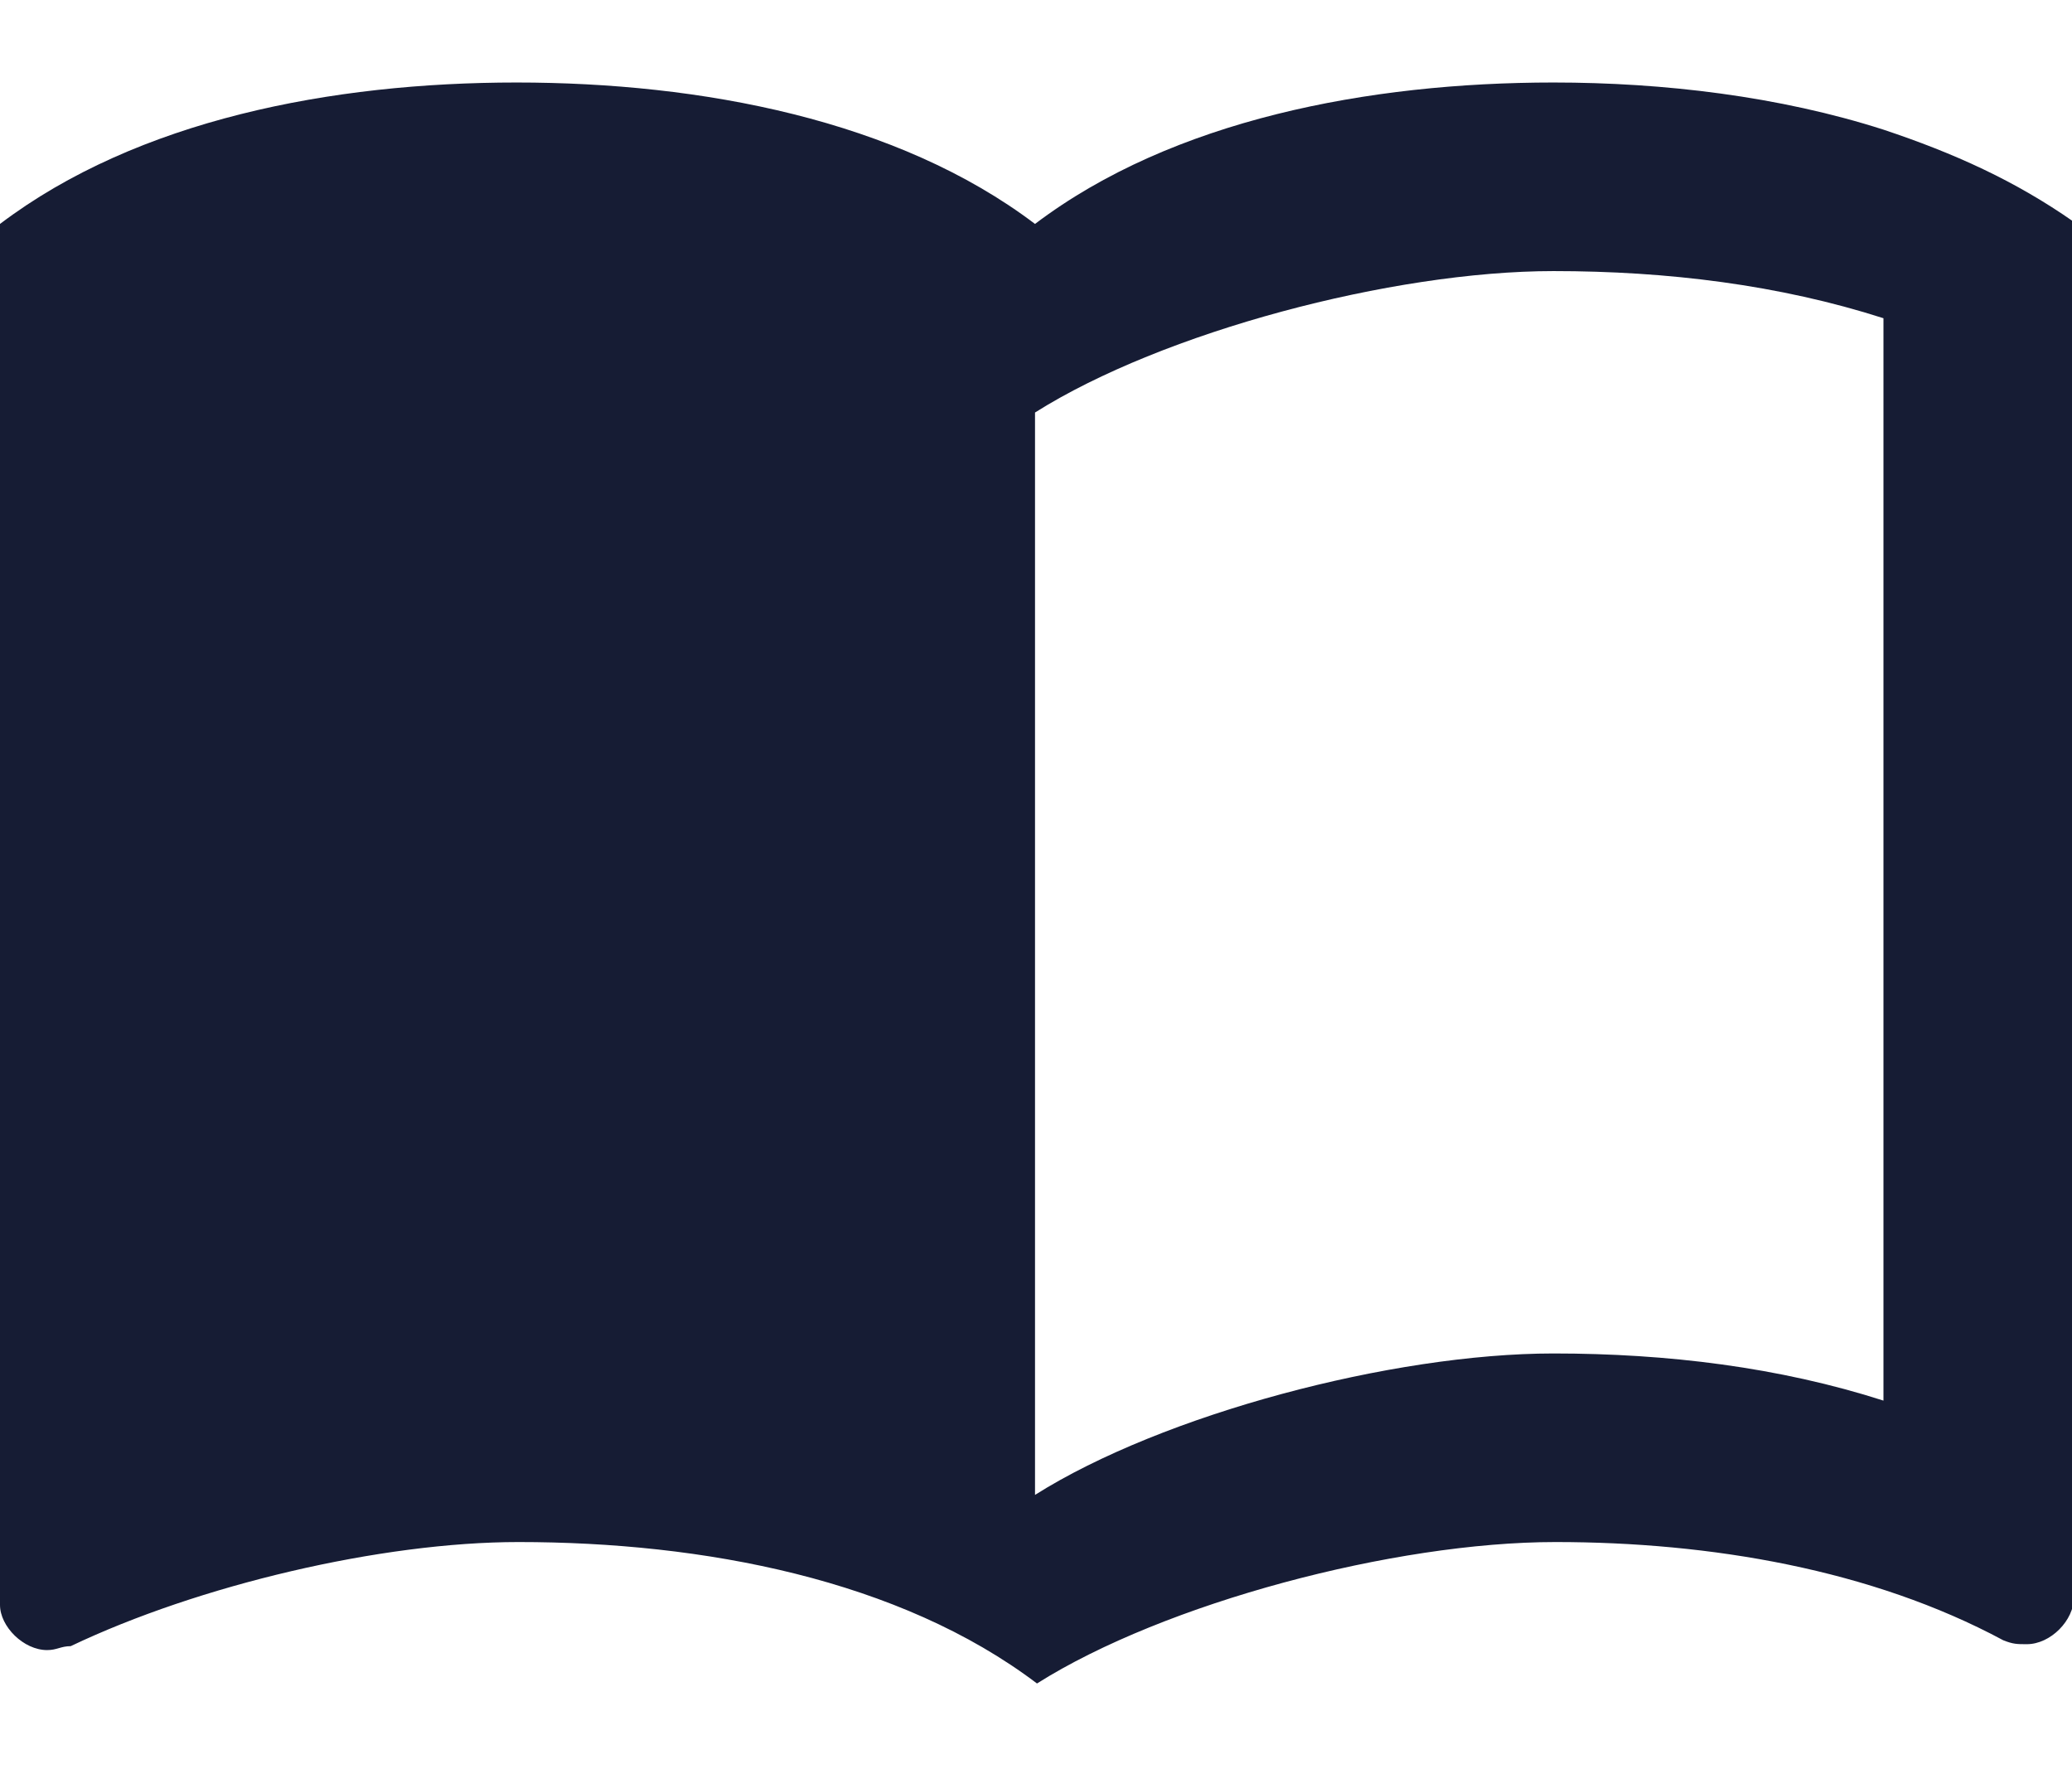 <?xml version="1.0" encoding="utf-8"?>
<!-- Generator: Adobe Illustrator 24.1.0, SVG Export Plug-In . SVG Version: 6.00 Build 0)  -->
<svg version="1.1" xmlns="http://www.w3.org/2000/svg" xmlns:xlink="http://www.w3.org/1999/xlink" x="0px" y="0px"
	 viewBox="0 0 105.5 90.3" style="enable-background:new 0 0 105.5 90.3;" xml:space="preserve">
<style type="text/css">
	.st0{fill:#7A2180;}
	.st1{opacity:0.7;fill:url(#SVGID_1_);}
	.st2{fill:#FFFFFF;}
	.st3{fill:#00A6CC;}
	.st4{fill:#008FBA;}
	.st5{fill:#36C2DB;}
	.st6{fill:#F07D21;}
	.st7{fill:#E56126;}
	.st8{fill:#F7962B;}
	.st9{fill:#1F66B0;}
	.st10{fill:#12529E;}
	.st11{fill:#1A7DBD;}
	.st12{opacity:0.4;}
	.st13{opacity:0;fill:#FFFFFF;}
	.st14{opacity:1.960784e-02;fill:#FEFEFF;}
	.st15{opacity:3.921569e-02;fill:#FCFDFE;}
	.st16{opacity:5.882353e-02;fill:#FBFBFE;}
	.st17{opacity:7.843138e-02;fill:#F9FAFD;}
	.st18{opacity:9.803922e-02;fill:#F8F9FD;}
	.st19{opacity:0.118;fill:#F7F8FD;}
	.st20{opacity:0.137;fill:#F5F6FC;}
	.st21{opacity:0.157;fill:#F4F5FC;}
	.st22{opacity:0.176;fill:#F2F4FB;}
	.st23{opacity:0.196;fill:#F1F3FB;}
	.st24{opacity:0.216;fill:#EFF1FB;}
	.st25{opacity:0.235;fill:#EEF0FA;}
	.st26{opacity:0.255;fill:#EDEFFA;}
	.st27{opacity:0.275;fill:#EBEEFA;}
	.st28{opacity:0.294;fill:#EAECF9;}
	.st29{opacity:0.314;fill:#E8EBF9;}
	.st30{opacity:0.333;fill:#E7EAF8;}
	.st31{opacity:0.353;fill:#E6E9F8;}
	.st32{opacity:0.372;fill:#E4E8F8;}
	.st33{opacity:0.392;fill:#E3E6F7;}
	.st34{opacity:0.412;fill:#E1E5F7;}
	.st35{opacity:0.431;fill:#E0E4F6;}
	.st36{opacity:0.451;fill:#DFE3F6;}
	.st37{opacity:0.471;fill:#DDE1F6;}
	.st38{opacity:0.49;fill:#DCE0F5;}
	.st39{opacity:0.51;fill:#DADFF5;}
	.st40{opacity:0.529;fill:#D9DEF4;}
	.st41{opacity:0.549;fill:#D7DCF4;}
	.st42{opacity:0.569;fill:#D6DBF4;}
	.st43{opacity:0.588;fill:#D5DAF3;}
	.st44{opacity:0.608;fill:#D3D9F3;}
	.st45{opacity:0.627;fill:#D2D7F2;}
	.st46{opacity:0.647;fill:#D0D6F2;}
	.st47{opacity:0.667;fill:#CFD5F2;}
	.st48{opacity:0.686;fill:#CED4F1;}
	.st49{opacity:0.706;fill:#CCD3F1;}
	.st50{opacity:0.726;fill:#CBD1F0;}
	.st51{opacity:0.745;fill:#C9D0F0;}
	.st52{opacity:0.765;fill:#C8CFF0;}
	.st53{opacity:0.784;fill:#C7CEEF;}
	.st54{opacity:0.804;fill:#C5CCEF;}
	.st55{opacity:0.824;fill:#C4CBEF;}
	.st56{opacity:0.843;fill:#C2CAEE;}
	.st57{opacity:0.863;fill:#C1C9EE;}
	.st58{opacity:0.882;fill:#BFC7ED;}
	.st59{opacity:0.902;fill:#BEC6ED;}
	.st60{opacity:0.922;fill:#BDC5ED;}
	.st61{opacity:0.941;fill:#BBC4EC;}
	.st62{opacity:0.961;fill:#BAC2EC;}
	.st63{opacity:0.98;fill:#B8C1EB;}
	.st64{fill:#B7C0EB;}
	.st65{fill:#E4E7FB;}
	.st66{fill:#EFF1FE;}
	.st67{fill:url(#SVGID_2_);}
	.st68{fill:url(#SVGID_3_);}
	.st69{enable-background:new    ;}
	.st70{fill:#5FEFC0;}
	.st71{fill:#A28EF4;}
	.st72{fill:url(#SVGID_4_);}
	.st73{fill:url(#SVGID_5_);}
	.st74{fill:url(#SVGID_6_);}
	.st75{fill:url(#SVGID_7_);}
	.st76{fill:url(#SVGID_8_);}
	.st77{fill:url(#SVGID_9_);}
	.st78{fill:url(#SVGID_10_);}
	.st79{fill:url(#SVGID_11_);}
	.st80{fill:url(#SVGID_12_);}
	.st81{fill:url(#SVGID_13_);}
	.st82{fill:url(#SVGID_14_);}
	.st83{fill:url(#SVGID_15_);}
	.st84{fill:url(#SVGID_16_);}
	.st85{fill:url(#SVGID_17_);}
	.st86{fill:url(#SVGID_18_);}
	.st87{fill:url(#SVGID_19_);}
	.st88{fill:url(#SVGID_20_);}
	.st89{fill:url(#SVGID_21_);}
	.st90{fill:url(#SVGID_22_);}
	.st91{fill:url(#SVGID_23_);}
	.st92{fill:url(#SVGID_24_);}
	.st93{fill:url(#SVGID_25_);}
	.st94{fill:url(#SVGID_26_);}
	.st95{fill:url(#SVGID_27_);}
	.st96{fill:url(#SVGID_28_);}
	.st97{fill:url(#SVGID_29_);}
	.st98{fill:url(#SVGID_30_);}
	.st99{fill:url(#SVGID_31_);}
	.st100{fill:url(#SVGID_32_);}
	.st101{fill:url(#SVGID_33_);}
	.st102{fill:url(#SVGID_34_);}
	.st103{fill:url(#SVGID_35_);}
	.st104{fill:url(#SVGID_36_);}
	.st105{fill:url(#SVGID_37_);}
	.st106{fill:url(#SVGID_38_);}
	.st107{fill:url(#SVGID_39_);}
	.st108{fill:url(#SVGID_40_);}
	.st109{fill:url(#SVGID_41_);}
	.st110{fill:url(#SVGID_42_);}
	.st111{fill:url(#SVGID_43_);}
	.st112{fill:url(#SVGID_44_);}
	.st113{fill:url(#SVGID_45_);}
	.st114{fill:url(#SVGID_46_);}
	.st115{fill:url(#SVGID_47_);}
	.st116{fill:url(#SVGID_48_);}
	.st117{fill:url(#SVGID_49_);}
	.st118{fill:url(#SVGID_50_);}
	.st119{fill:url(#SVGID_51_);}
	.st120{fill:url(#SVGID_52_);}
	.st121{fill:url(#SVGID_53_);}
	.st122{fill:url(#SVGID_54_);}
	.st123{fill:url(#SVGID_55_);}
	.st124{fill:url(#SVGID_56_);}
	.st125{fill:url(#SVGID_57_);}
	.st126{fill:url(#SVGID_58_);}
	.st127{fill:url(#SVGID_59_);}
	.st128{fill:url(#SVGID_60_);}
	.st129{fill:url(#SVGID_61_);}
	.st130{fill:url(#SVGID_62_);}
	.st131{fill:url(#SVGID_63_);}
	.st132{fill:url(#SVGID_64_);}
	.st133{fill:url(#SVGID_65_);}
	.st134{fill:url(#SVGID_66_);}
	.st135{fill:url(#SVGID_67_);}
	.st136{fill:url(#SVGID_68_);}
	.st137{fill:url(#SVGID_69_);}
	.st138{fill:url(#SVGID_70_);}
	.st139{fill:url(#SVGID_71_);}
	.st140{fill:url(#SVGID_72_);}
	.st141{fill:url(#SVGID_73_);}
	.st142{opacity:0;}
	.st143{opacity:4.761905e-02;}
	.st144{fill:#FCFCFE;}
	.st145{opacity:9.523810e-02;}
	.st146{fill:#F8F9FD;}
	.st147{opacity:0.143;}
	.st148{fill:#F5F6FC;}
	.st149{opacity:0.191;}
	.st150{fill:#F1F3FB;}
	.st151{opacity:0.238;}
	.st152{fill:#EEF0FA;}
	.st153{opacity:0.286;}
	.st154{fill:#EAEDF9;}
	.st155{opacity:0.333;}
	.st156{fill:#E7EAF8;}
	.st157{opacity:0.381;}
	.st158{fill:#E4E7F7;}
	.st159{opacity:0.429;}
	.st160{fill:#E0E4F6;}
	.st161{opacity:0.476;}
	.st162{fill:#DDE1F5;}
	.st163{opacity:0.524;}
	.st164{fill:#D9DEF5;}
	.st165{opacity:0.571;}
	.st166{fill:#D6DBF4;}
	.st167{opacity:0.619;}
	.st168{fill:#D2D8F3;}
	.st169{opacity:0.667;}
	.st170{fill:#CFD5F2;}
	.st171{opacity:0.714;}
	.st172{fill:#CCD2F1;}
	.st173{opacity:0.762;}
	.st174{fill:#C8CFF0;}
	.st175{opacity:0.809;}
	.st176{fill:#C5CCEF;}
	.st177{opacity:0.857;}
	.st178{fill:#C1C9EE;}
	.st179{opacity:0.905;}
	.st180{fill:#BEC6ED;}
	.st181{opacity:0.952;}
	.st182{fill:#BAC3EC;}
	.st183{fill:url(#SVGID_74_);}
	.st184{fill:url(#SVGID_75_);}
	.st185{opacity:3.225806e-02;}
	.st186{fill:#FDFDFE;}
	.st187{opacity:6.451613e-02;}
	.st188{fill:#FAFBFE;}
	.st189{opacity:9.677419e-02;}
	.st190{opacity:0.129;}
	.st191{fill:#F6F7FC;}
	.st192{opacity:0.161;}
	.st193{fill:#F3F5FC;}
	.st194{opacity:0.194;}
	.st195{opacity:0.226;}
	.st196{fill:#EFF1FA;}
	.st197{opacity:0.258;}
	.st198{fill:#ECEFFA;}
	.st199{opacity:0.29;}
	.st200{opacity:0.323;}
	.st201{fill:#E8EBF9;}
	.st202{opacity:0.355;}
	.st203{fill:#E5E9F8;}
	.st204{opacity:0.387;}
	.st205{fill:#E3E7F7;}
	.st206{opacity:0.419;}
	.st207{fill:#E1E5F7;}
	.st208{opacity:0.452;}
	.st209{fill:#DEE3F6;}
	.st210{opacity:0.484;}
	.st211{fill:#DCE1F5;}
	.st212{opacity:0.516;}
	.st213{fill:#DADEF5;}
	.st214{opacity:0.548;}
	.st215{fill:#D8DCF4;}
	.st216{opacity:0.581;}
	.st217{fill:#D5DAF3;}
	.st218{opacity:0.613;}
	.st219{fill:#D3D8F3;}
	.st220{opacity:0.645;}
	.st221{fill:#D1D6F2;}
	.st222{opacity:0.677;}
	.st223{fill:#CED4F1;}
	.st224{opacity:0.71;}
	.st225{opacity:0.742;}
	.st226{fill:#CAD0F0;}
	.st227{opacity:0.774;}
	.st228{fill:#C7CEF0;}
	.st229{opacity:0.806;}
	.st230{opacity:0.839;}
	.st231{fill:#C3CAEE;}
	.st232{opacity:0.871;}
	.st233{fill:#C0C8EE;}
	.st234{opacity:0.903;}
	.st235{opacity:0.935;}
	.st236{fill:#BCC4EC;}
	.st237{opacity:0.968;}
	.st238{fill:#B9C2EC;}
	.st239{fill:url(#SVGID_76_);}
	.st240{fill:url(#SVGID_77_);}
	.st241{fill:url(#SVGID_78_);}
	.st242{fill:url(#SVGID_79_);}
	.st243{fill:url(#SVGID_80_);}
	.st244{fill:url(#SVGID_81_);}
	.st245{fill:url(#SVGID_82_);}
	.st246{fill:url(#SVGID_83_);}
	.st247{fill:url(#SVGID_84_);}
	.st248{fill:url(#SVGID_85_);}
	.st249{fill:url(#SVGID_86_);}
	.st250{opacity:0.7;}
	.st251{fill:url(#SVGID_87_);}
	.st252{fill:url(#SVGID_88_);}
	.st253{opacity:3.921569e-03;fill:#FFFFFF;}
	.st254{opacity:7.843138e-03;fill:#FEFFFF;}
	.st255{opacity:1.176471e-02;fill:#FEFEFF;}
	.st256{opacity:1.568628e-02;fill:#FEFEFF;}
	.st257{opacity:2.352941e-02;fill:#FDFEFF;}
	.st258{opacity:2.745098e-02;fill:#FDFDFE;}
	.st259{opacity:3.137255e-02;fill:#FDFDFE;}
	.st260{opacity:3.529412e-02;fill:#FCFDFE;}
	.st261{opacity:4.313726e-02;fill:#FCFCFE;}
	.st262{opacity:4.705882e-02;fill:#FCFCFE;}
	.st263{opacity:5.098039e-02;fill:#FBFCFE;}
	.st264{opacity:5.490196e-02;fill:#FBFCFE;}
	.st265{opacity:6.274510e-02;fill:#FAFBFE;}
	.st266{opacity:6.666667e-02;fill:#FAFBFE;}
	.st267{opacity:7.058824e-02;fill:#FAFBFE;}
	.st268{opacity:7.450981e-02;fill:#FAFAFE;}
	.st269{opacity:8.235294e-02;fill:#F9FAFD;}
	.st270{opacity:8.627451e-02;fill:#F9FAFD;}
	.st271{opacity:9.019608e-02;fill:#F9F9FD;}
	.st272{opacity:9.411765e-02;fill:#F8F9FD;}
	.st273{opacity:0.102;fill:#F8F9FD;}
	.st274{opacity:0.106;fill:#F7F8FD;}
	.st275{opacity:0.11;fill:#F7F8FD;}
	.st276{opacity:0.114;fill:#F7F8FD;}
	.st277{opacity:0.122;fill:#F6F7FD;}
	.st278{opacity:0.126;fill:#F6F7FC;}
	.st279{opacity:0.129;fill:#F6F7FC;}
	.st280{opacity:0.133;fill:#F5F7FC;}
	.st281{opacity:0.141;fill:#F5F6FC;}
	.st282{opacity:0.145;fill:#F5F6FC;}
	.st283{opacity:0.149;fill:#F4F6FC;}
	.st284{opacity:0.153;fill:#F4F5FC;}
	.st285{opacity:0.161;fill:#F3F5FC;}
	.st286{opacity:0.165;fill:#F3F5FC;}
	.st287{opacity:0.169;fill:#F3F4FC;}
	.st288{opacity:0.172;fill:#F3F4FC;}
	.st289{opacity:0.18;fill:#F2F4FB;}
	.st290{opacity:0.184;fill:#F2F3FB;}
	.st291{opacity:0.188;fill:#F1F3FB;}
	.st292{opacity:0.192;fill:#F1F3FB;}
	.st293{opacity:0.2;fill:#F1F2FB;}
	.st294{opacity:0.204;fill:#F0F2FB;}
	.st295{opacity:0.208;fill:#F0F2FB;}
	.st296{opacity:0.212;fill:#F0F2FB;}
	.st297{opacity:0.22;fill:#EFF1FB;}
	.st298{opacity:0.224;fill:#EFF1FB;}
	.st299{opacity:0.228;fill:#EFF1FA;}
	.st300{opacity:0.231;fill:#EEF0FA;}
	.st301{opacity:0.239;fill:#EEF0FA;}
	.st302{opacity:0.243;fill:#EDF0FA;}
	.st303{opacity:0.247;fill:#EDEFFA;}
	.st304{opacity:0.251;fill:#EDEFFA;}
	.st305{opacity:0.259;fill:#ECEFFA;}
	.st306{opacity:0.263;fill:#ECEEFA;}
	.st307{opacity:0.267;fill:#ECEEFA;}
	.st308{opacity:0.271;fill:#ECEEFA;}
	.st309{opacity:0.278;fill:#EBEDF9;}
	.st310{opacity:0.282;fill:#EBEDF9;}
	.st311{opacity:0.286;fill:#EAEDF9;}
	.st312{opacity:0.29;fill:#EAEDF9;}
	.st313{opacity:0.298;fill:#EAECF9;}
	.st314{opacity:0.302;fill:#E9ECF9;}
	.st315{opacity:0.306;fill:#E9ECF9;}
	.st316{opacity:0.31;fill:#E9EBF9;}
	.st317{opacity:0.318;fill:#E8EBF9;}
	.st318{opacity:0.322;fill:#E8EBF9;}
	.st319{opacity:0.326;fill:#E8EAF8;}
	.st320{opacity:0.329;fill:#E7EAF8;}
	.st321{opacity:0.337;fill:#E7EAF8;}
	.st322{opacity:0.341;fill:#E6EAF8;}
	.st323{opacity:0.345;fill:#E6E9F8;}
	.st324{opacity:0.349;fill:#E6E9F8;}
	.st325{opacity:0.357;fill:#E5E9F8;}
	.st326{opacity:0.361;fill:#E5E8F8;}
	.st327{opacity:0.365;fill:#E5E8F8;}
	.st328{opacity:0.369;fill:#E4E8F8;}
	.st329{opacity:0.377;fill:#E4E7F7;}
	.st330{opacity:0.38;fill:#E4E7F7;}
	.st331{opacity:0.384;fill:#E3E7F7;}
	.st332{opacity:0.388;fill:#E3E7F7;}
	.st333{opacity:0.396;fill:#E2E6F7;}
	.st334{opacity:0.4;fill:#E2E6F7;}
	.st335{opacity:0.404;fill:#E2E6F7;}
	.st336{opacity:0.408;fill:#E2E5F7;}
	.st337{opacity:0.416;fill:#E1E5F7;}
	.st338{opacity:0.42;fill:#E1E5F7;}
	.st339{opacity:0.423;fill:#E1E4F7;}
	.st340{opacity:0.427;fill:#E0E4F6;}
	.st341{opacity:0.435;fill:#E0E4F6;}
	.st342{opacity:0.439;fill:#DFE3F6;}
	.st343{opacity:0.443;fill:#DFE3F6;}
	.st344{opacity:0.447;fill:#DFE3F6;}
	.st345{opacity:0.455;fill:#DEE2F6;}
	.st346{opacity:0.459;fill:#DEE2F6;}
	.st347{opacity:0.463;fill:#DEE2F6;}
	.st348{opacity:0.467;fill:#DDE2F6;}
	.st349{opacity:0.474;fill:#DDE1F6;}
	.st350{opacity:0.478;fill:#DDE1F5;}
	.st351{opacity:0.482;fill:#DCE1F5;}
	.st352{opacity:0.486;fill:#DCE0F5;}
	.st353{opacity:0.494;fill:#DBE0F5;}
	.st354{opacity:0.498;fill:#DBE0F5;}
	.st355{opacity:0.502;fill:#DBDFF5;}
	.st356{opacity:0.506;fill:#DBDFF5;}
	.st357{opacity:0.514;fill:#DADFF5;}
	.st358{opacity:0.518;fill:#DADEF5;}
	.st359{opacity:0.522;fill:#D9DEF5;}
	.st360{opacity:0.525;fill:#D9DEF4;}
	.st361{opacity:0.533;fill:#D9DDF4;}
	.st362{opacity:0.537;fill:#D8DDF4;}
	.st363{opacity:0.541;fill:#D8DDF4;}
	.st364{opacity:0.545;fill:#D8DDF4;}
	.st365{opacity:0.553;fill:#D7DCF4;}
	.st366{opacity:0.557;fill:#D7DCF4;}
	.st367{opacity:0.561;fill:#D7DCF4;}
	.st368{opacity:0.565;fill:#D6DBF4;}
	.st369{opacity:0.573;fill:#D6DBF4;}
	.st370{opacity:0.577;fill:#D5DBF3;}
	.st371{opacity:0.58;fill:#D5DAF3;}
	.st372{opacity:0.584;fill:#D5DAF3;}
	.st373{opacity:0.592;fill:#D4DAF3;}
	.st374{opacity:0.596;fill:#D4D9F3;}
	.st375{opacity:0.6;fill:#D4D9F3;}
	.st376{opacity:0.604;fill:#D4D9F3;}
	.st377{opacity:0.612;fill:#D3D8F3;}
	.st378{opacity:0.616;fill:#D3D8F3;}
	.st379{opacity:0.62;fill:#D2D8F3;}
	.st380{opacity:0.624;fill:#D2D8F3;}
	.st381{opacity:0.631;fill:#D2D7F2;}
	.st382{opacity:0.635;fill:#D1D7F2;}
	.st383{opacity:0.639;fill:#D1D7F2;}
	.st384{opacity:0.643;fill:#D1D6F2;}
	.st385{opacity:0.651;fill:#D0D6F2;}
	.st386{opacity:0.655;fill:#D0D6F2;}
	.st387{opacity:0.659;fill:#D0D5F2;}
	.st388{opacity:0.663;fill:#CFD5F2;}
	.st389{opacity:0.671;fill:#CFD5F2;}
	.st390{opacity:0.674;fill:#CED5F2;}
	.st391{opacity:0.678;fill:#CED4F1;}
	.st392{opacity:0.682;fill:#CED4F1;}
	.st393{opacity:0.69;fill:#CDD4F1;}
	.st394{opacity:0.694;fill:#CDD3F1;}
	.st395{opacity:0.698;fill:#CDD3F1;}
	.st396{opacity:0.702;fill:#CCD3F1;}
	.st397{opacity:0.71;fill:#CCD2F1;}
	.st398{opacity:0.714;fill:#CCD2F1;}
	.st399{opacity:0.718;fill:#CBD2F1;}
	.st400{opacity:0.722;fill:#CBD2F1;}
	.st401{opacity:0.729;fill:#CAD1F0;}
	.st402{opacity:0.733;fill:#CAD1F0;}
	.st403{opacity:0.737;fill:#CAD1F0;}
	.st404{opacity:0.741;fill:#CAD0F0;}
	.st405{opacity:0.749;fill:#C9D0F0;}
	.st406{opacity:0.753;fill:#C9D0F0;}
	.st407{opacity:0.757;fill:#C9CFF0;}
	.st408{opacity:0.761;fill:#C8CFF0;}
	.st409{opacity:0.769;fill:#C8CFF0;}
	.st410{opacity:0.772;fill:#C7CEF0;}
	.st411{opacity:0.776;fill:#C7CEEF;}
	.st412{opacity:0.78;fill:#C7CEEF;}
	.st413{opacity:0.788;fill:#C6CDEF;}
	.st414{opacity:0.792;fill:#C6CDEF;}
	.st415{opacity:0.796;fill:#C6CDEF;}
	.st416{opacity:0.8;fill:#C5CDEF;}
	.st417{opacity:0.808;fill:#C5CCEF;}
	.st418{opacity:0.812;fill:#C5CCEF;}
	.st419{opacity:0.816;fill:#C4CCEF;}
	.st420{opacity:0.82;fill:#C4CBEF;}
	.st421{opacity:0.828;fill:#C3CBEE;}
	.st422{opacity:0.831;fill:#C3CBEE;}
	.st423{opacity:0.835;fill:#C3CAEE;}
	.st424{opacity:0.839;fill:#C3CAEE;}
	.st425{opacity:0.847;fill:#C2CAEE;}
	.st426{opacity:0.851;fill:#C2C9EE;}
	.st427{opacity:0.855;fill:#C1C9EE;}
	.st428{opacity:0.859;fill:#C1C9EE;}
	.st429{opacity:0.867;fill:#C1C8EE;}
	.st430{opacity:0.871;fill:#C0C8EE;}
	.st431{opacity:0.875;fill:#C0C8EE;}
	.st432{opacity:0.878;fill:#C0C8ED;}
	.st433{opacity:0.886;fill:#BFC7ED;}
	.st434{opacity:0.89;fill:#BFC7ED;}
	.st435{opacity:0.894;fill:#BFC7ED;}
	.st436{opacity:0.898;fill:#BEC6ED;}
	.st437{opacity:0.906;fill:#BEC6ED;}
	.st438{opacity:0.91;fill:#BDC6ED;}
	.st439{opacity:0.914;fill:#BDC5ED;}
	.st440{opacity:0.918;fill:#BDC5ED;}
	.st441{opacity:0.925;fill:#BCC5EC;}
	.st442{opacity:0.929;fill:#BCC4EC;}
	.st443{opacity:0.933;fill:#BCC4EC;}
	.st444{opacity:0.937;fill:#BCC4EC;}
	.st445{opacity:0.945;fill:#BBC3EC;}
	.st446{opacity:0.949;fill:#BBC3EC;}
	.st447{opacity:0.953;fill:#BAC3EC;}
	.st448{opacity:0.957;fill:#BAC3EC;}
	.st449{opacity:0.965;fill:#BAC2EC;}
	.st450{opacity:0.969;fill:#B9C2EC;}
	.st451{opacity:0.973;fill:#B9C2EC;}
	.st452{opacity:0.977;fill:#B9C1EB;}
	.st453{opacity:0.984;fill:#B8C1EB;}
	.st454{opacity:0.988;fill:#B8C1EB;}
	.st455{opacity:0.992;fill:#B8C0EB;}
	.st456{opacity:0.996;fill:#B7C0EB;}
	.st457{fill:url(#SVGID_89_);}
	.st458{fill:url(#SVGID_90_);}
	.st459{clip-path:url(#SVGID_92_);enable-background:new    ;}
	.st460{fill:url(#SVGID_93_);}
	.st461{fill:url(#SVGID_94_);}
	.st462{fill:url(#SVGID_95_);}
	.st463{fill:url(#SVGID_96_);}
	.st464{fill:url(#SVGID_97_);}
	.st465{fill:#437FEC;}
	.st466{fill:url(#SVGID_98_);}
	.st467{fill:url(#SVGID_99_);}
	.st468{fill:url(#SVGID_100_);}
	.st469{fill:url(#SVGID_101_);}
	.st470{fill:url(#SVGID_102_);}
	.st471{fill:url(#SVGID_103_);}
	.st472{fill:url(#SVGID_104_);}
	.st473{fill:url(#SVGID_105_);}
	.st474{fill:url(#SVGID_106_);}
	.st475{fill:url(#SVGID_107_);}
	.st476{fill:url(#SVGID_108_);}
	.st477{fill:url(#SVGID_109_);}
	.st478{fill:url(#SVGID_110_);}
	.st479{fill:url(#SVGID_111_);}
	.st480{fill:url(#SVGID_112_);}
	.st481{opacity:4.761905e-02;fill:#FCFCFE;}
	.st482{opacity:9.523810e-02;fill:#F8F9FD;}
	.st483{opacity:0.143;fill:#F5F6FC;}
	.st484{opacity:0.191;fill:#F1F3FB;}
	.st485{opacity:0.238;fill:#EEF0FA;}
	.st486{opacity:0.286;fill:#EAEDF9;}
	.st487{opacity:0.381;fill:#E4E7F7;}
	.st488{opacity:0.429;fill:#E0E4F6;}
	.st489{opacity:0.476;fill:#DDE1F5;}
	.st490{opacity:0.524;fill:#D9DEF5;}
	.st491{opacity:0.571;fill:#D6DBF4;}
	.st492{opacity:0.619;fill:#D2D8F3;}
	.st493{opacity:0.714;fill:#CCD2F1;}
	.st494{opacity:0.762;fill:#C8CFF0;}
	.st495{opacity:0.809;fill:#C5CCEF;}
	.st496{opacity:0.857;fill:#C1C9EE;}
	.st497{opacity:0.905;fill:#BEC6ED;}
	.st498{opacity:0.952;fill:#BAC3EC;}
	.st499{fill:url(#SVGID_113_);}
	.st500{fill:url(#SVGID_114_);}
	.st501{fill:url(#SVGID_115_);}
	.st502{fill:url(#SVGID_116_);}
	.st503{fill:url(#SVGID_117_);}
	.st504{fill:url(#SVGID_118_);}
	.st505{opacity:0.6;}
	.st506{fill:url(#SVGID_119_);}
	.st507{fill:url(#SVGID_120_);}
	.st508{fill:url(#SVGID_121_);}
	.st509{fill:url(#SVGID_122_);}
	.st510{fill:url(#SVGID_123_);}
	.st511{fill:url(#SVGID_124_);}
	.st512{fill:url(#SVGID_125_);}
	.st513{fill:url(#SVGID_126_);}
	.st514{fill:url(#SVGID_127_);}
	.st515{fill:url(#SVGID_128_);}
	.st516{fill:url(#SVGID_129_);}
	.st517{fill:url(#SVGID_130_);}
	.st518{fill:url(#SVGID_131_);}
	.st519{fill:url(#SVGID_132_);}
	.st520{fill:url(#SVGID_133_);}
	.st521{clip-path:url(#SVGID_135_);}
	.st522{fill:url(#SVGID_136_);}
	.st523{fill:url(#SVGID_137_);}
	.st524{fill:url(#SVGID_138_);}
	.st525{fill:url(#SVGID_139_);}
	.st526{fill:url(#SVGID_140_);}
	.st527{fill:url(#SVGID_141_);}
	.st528{fill:url(#SVGID_142_);}
	.st529{fill:url(#SVGID_143_);}
	.st530{fill:url(#SVGID_144_);}
	.st531{fill:url(#SVGID_145_);}
	.st532{fill:url(#SVGID_146_);}
	.st533{fill:url(#SVGID_147_);}
	.st534{fill:url(#SVGID_148_);}
	.st535{fill:url(#SVGID_149_);}
	.st536{fill:url(#SVGID_150_);}
	.st537{fill:url(#SVGID_151_);}
	.st538{fill:url(#SVGID_152_);}
	.st539{fill:url(#SVGID_153_);}
	.st540{fill:url(#SVGID_154_);}
	.st541{fill:url(#SVGID_155_);}
	.st542{fill:url(#SVGID_156_);}
	.st543{fill:url(#SVGID_157_);}
	.st544{fill:url(#SVGID_158_);}
	.st545{fill:url(#SVGID_159_);}
	.st546{opacity:0.3;}
	.st547{fill:url(#SVGID_160_);}
	.st548{fill:url(#SVGID_161_);}
	.st549{fill:url(#SVGID_162_);}
	.st550{fill:url(#SVGID_163_);}
	.st551{fill:url(#SVGID_164_);}
	.st552{fill:url(#SVGID_165_);}
	.st553{fill:url(#SVGID_166_);}
	.st554{fill:url(#SVGID_167_);}
	.st555{fill:url(#SVGID_168_);}
	.st556{fill:url(#SVGID_169_);}
	.st557{fill:url(#SVGID_170_);}
	.st558{fill:url(#SVGID_171_);}
	.st559{fill:url(#SVGID_172_);}
	.st560{fill:url(#SVGID_173_);}
	.st561{fill:url(#SVGID_174_);}
	.st562{fill:url(#SVGID_175_);}
	.st563{fill:url(#SVGID_176_);}
	.st564{fill:url(#SVGID_177_);}
	.st565{fill:url(#SVGID_178_);}
	.st566{fill:url(#SVGID_179_);}
	.st567{fill:url(#SVGID_180_);}
	.st568{fill:url(#SVGID_181_);}
	.st569{fill:url(#SVGID_182_);}
	.st570{fill:url(#SVGID_183_);}
	.st571{fill:url(#SVGID_184_);}
	.st572{fill:url(#SVGID_185_);}
	.st573{fill:url(#SVGID_186_);}
	.st574{fill:url(#SVGID_187_);}
	.st575{fill:url(#SVGID_188_);}
	.st576{fill:url(#SVGID_189_);}
	.st577{fill:url(#SVGID_190_);}
	.st578{fill:url(#SVGID_191_);}
	.st579{fill:url(#SVGID_192_);}
	.st580{fill:url(#SVGID_193_);}
	.st581{fill:url(#SVGID_194_);}
	.st582{fill:url(#SVGID_195_);}
	.st583{fill:url(#SVGID_196_);}
	.st584{fill:url(#SVGID_197_);}
	.st585{opacity:0.5;fill:#FFFFFF;}
	.st586{opacity:0.6;fill:#DADADA;}
	.st587{fill:#F6F6F6;}
	.st588{opacity:0.4;fill:#161C34;}
	.st589{opacity:0.8;}
	.st590{fill:none;stroke:#FFFFFF;stroke-width:4.89;stroke-miterlimit:10;}
	.st591{fill:#0067C5;}
	.st592{fill:#161C34;}
	.st593{fill:none;stroke:#0067C5;stroke-width:2;stroke-linecap:round;stroke-linejoin:round;stroke-miterlimit:10;}
	.st594{fill:none;stroke:#FFFFFF;stroke-miterlimit:10;}
	.st595{fill:#F2F0ED;}
	.st596{fill:#638FF2;}
	.st597{fill:none;stroke:#638FF2;stroke-width:2;stroke-linecap:round;stroke-miterlimit:10;}
	.st598{fill:#878787;}
	.st599{fill:none;stroke:#FFFFFF;stroke-width:2;stroke-linecap:round;stroke-linejoin:round;stroke-miterlimit:10;}
	.st600{fill:none;stroke:#638FF2;stroke-width:0.831;stroke-linecap:round;stroke-linejoin:round;stroke-miterlimit:10;}
	.st601{opacity:0.7;fill:url(#SVGID_198_);}
	.st602{fill:url(#SVGID_199_);}
	.st603{fill:url(#SVGID_200_);}
	.st604{fill:url(#SVGID_201_);}
	.st605{fill:url(#SVGID_202_);}
	.st606{fill:url(#SVGID_203_);}
	.st607{fill:url(#SVGID_204_);}
	.st608{fill:url(#SVGID_205_);}
	.st609{fill:url(#SVGID_206_);}
	.st610{fill:url(#SVGID_207_);}
	.st611{fill:url(#SVGID_208_);}
	.st612{fill:url(#SVGID_209_);}
	.st613{fill:url(#SVGID_210_);}
	.st614{fill:url(#SVGID_211_);}
	.st615{fill:url(#SVGID_212_);}
	.st616{fill:url(#SVGID_213_);}
	.st617{fill:url(#SVGID_214_);}
	.st618{fill:url(#SVGID_215_);}
	.st619{fill:url(#SVGID_216_);}
	.st620{fill:url(#SVGID_217_);}
	.st621{fill:url(#SVGID_218_);}
	.st622{fill:url(#SVGID_219_);}
	.st623{fill:url(#SVGID_220_);}
	.st624{fill:url(#SVGID_221_);}
	.st625{fill:url(#SVGID_222_);}
	.st626{fill:url(#SVGID_223_);}
	.st627{fill:url(#SVGID_224_);}
	.st628{fill:url(#SVGID_225_);}
	.st629{fill:url(#SVGID_226_);}
	.st630{fill:url(#SVGID_227_);}
	.st631{fill:url(#SVGID_228_);}
	.st632{fill:url(#SVGID_229_);}
	.st633{fill:url(#SVGID_230_);}
	.st634{fill:url(#SVGID_231_);}
	.st635{fill:url(#SVGID_232_);}
	.st636{fill:url(#SVGID_233_);}
	.st637{fill:url(#SVGID_234_);}
	.st638{fill:url(#SVGID_235_);}
	.st639{fill:url(#SVGID_236_);}
	.st640{fill:url(#SVGID_237_);}
	.st641{fill:url(#SVGID_238_);}
	.st642{fill:url(#SVGID_239_);}
	.st643{fill:url(#SVGID_240_);}
	.st644{fill:url(#SVGID_241_);}
	.st645{fill:url(#SVGID_242_);}
	.st646{fill:url(#SVGID_243_);}
	.st647{fill:url(#SVGID_244_);}
	.st648{fill:url(#SVGID_245_);}
	.st649{fill:url(#SVGID_246_);}
	.st650{fill:url(#SVGID_247_);}
	.st651{fill:url(#SVGID_248_);}
	.st652{fill:url(#SVGID_249_);}
	.st653{fill:url(#SVGID_250_);}
	.st654{fill:url(#SVGID_251_);}
	.st655{fill:url(#SVGID_252_);}
	.st656{fill:url(#SVGID_253_);}
	.st657{fill:url(#SVGID_254_);}
	.st658{fill:url(#SVGID_255_);}
	.st659{fill:url(#SVGID_256_);}
	.st660{fill:url(#SVGID_257_);}
	.st661{fill:url(#SVGID_258_);}
	.st662{fill:url(#SVGID_259_);}
	.st663{fill:url(#SVGID_260_);}
	.st664{fill:url(#SVGID_261_);}
	.st665{fill:url(#SVGID_262_);}
	.st666{fill:url(#SVGID_263_);}
	.st667{fill:url(#SVGID_264_);}
	.st668{fill:url(#SVGID_265_);}
	.st669{fill:url(#SVGID_266_);}
	.st670{fill:url(#SVGID_267_);}
	.st671{fill:url(#SVGID_268_);}
	.st672{fill:url(#SVGID_269_);}
	.st673{fill:url(#SVGID_270_);}
	.st674{fill:url(#SVGID_271_);}
	.st675{fill:url(#SVGID_272_);}
	.st676{fill:url(#SVGID_273_);}
	.st677{fill:url(#SVGID_274_);}
	.st678{fill:url(#SVGID_275_);}
	.st679{fill:url(#SVGID_276_);}
	.st680{fill:url(#SVGID_277_);}
	.st681{fill:url(#SVGID_278_);}
	.st682{fill:url(#SVGID_279_);}
	.st683{fill:url(#SVGID_280_);}
	.st684{fill:url(#SVGID_281_);}
	.st685{fill:url(#SVGID_282_);}
	.st686{fill:url(#SVGID_283_);}
	.st687{fill:url(#SVGID_284_);}
	.st688{fill:url(#SVGID_285_);}
	.st689{fill:url(#SVGID_286_);}
	.st690{fill:url(#SVGID_287_);}
	.st691{clip-path:url(#SVGID_289_);enable-background:new    ;}
	.st692{fill:url(#SVGID_290_);}
	.st693{fill:url(#SVGID_291_);}
	.st694{fill:url(#SVGID_292_);}
	.st695{fill:url(#SVGID_293_);}
	.st696{fill:url(#SVGID_294_);}
	.st697{fill:url(#SVGID_295_);}
	.st698{fill:url(#SVGID_296_);}
	.st699{fill:url(#SVGID_297_);}
	.st700{fill:url(#SVGID_298_);}
	.st701{fill:url(#SVGID_299_);}
	.st702{fill:url(#SVGID_300_);}
	.st703{fill:url(#SVGID_301_);}
	.st704{fill:url(#SVGID_302_);}
	.st705{fill:url(#SVGID_303_);}
	.st706{fill:url(#SVGID_304_);}
	.st707{fill:url(#SVGID_305_);}
	.st708{fill:url(#SVGID_306_);}
	.st709{fill:url(#SVGID_307_);}
	.st710{fill:url(#SVGID_308_);}
	.st711{fill:url(#SVGID_309_);}
	.st712{fill:url(#SVGID_310_);}
	.st713{fill:url(#SVGID_311_);}
	.st714{fill:url(#SVGID_312_);}
	.st715{fill:url(#SVGID_313_);}
	.st716{fill:url(#SVGID_314_);}
	.st717{fill:url(#SVGID_315_);}
	.st718{fill:url(#SVGID_316_);}
	.st719{fill:url(#SVGID_317_);}
	.st720{fill:url(#SVGID_318_);}
	.st721{fill:url(#SVGID_319_);}
	.st722{fill:url(#SVGID_320_);}
	.st723{fill:url(#SVGID_321_);}
	.st724{fill:url(#SVGID_322_);}
	.st725{fill:url(#SVGID_323_);}
	.st726{fill:url(#SVGID_324_);}
	.st727{fill:url(#SVGID_325_);}
	.st728{fill:url(#SVGID_326_);}
	.st729{fill:url(#SVGID_327_);}
	.st730{fill:url(#SVGID_328_);}
	.st731{fill:url(#SVGID_329_);}
	.st732{fill:url(#SVGID_330_);}
	.st733{clip-path:url(#SVGID_332_);fill:url(#SVGID_333_);}
	.st734{clip-path:url(#SVGID_332_);}
	.st735{fill:url(#SVGID_334_);}
	.st736{fill:url(#SVGID_335_);}
	.st737{fill:url(#SVGID_336_);}
	.st738{fill:url(#SVGID_337_);}
	.st739{fill:url(#SVGID_338_);}
	.st740{fill:url(#SVGID_339_);}
	.st741{fill:url(#SVGID_340_);}
	.st742{fill:url(#SVGID_341_);}
	.st743{fill:url(#SVGID_342_);}
	.st744{fill:url(#SVGID_343_);}
	.st745{fill:url(#SVGID_344_);}
	.st746{fill:url(#SVGID_345_);}
	.st747{fill:url(#SVGID_346_);}
	.st748{fill:url(#SVGID_347_);}
	.st749{fill:url(#SVGID_348_);}
	.st750{fill:url(#SVGID_349_);}
	.st751{fill:url(#SVGID_350_);}
	.st752{fill:url(#SVGID_351_);}
	.st753{fill:url(#SVGID_352_);}
	.st754{fill:url(#SVGID_353_);}
	.st755{fill:url(#SVGID_354_);}
	.st756{fill:url(#SVGID_355_);}
	.st757{fill:url(#SVGID_356_);}
	.st758{fill:url(#SVGID_357_);}
	.st759{fill:url(#SVGID_358_);}
	.st760{fill:url(#SVGID_359_);}
	.st761{fill:url(#SVGID_360_);}
	.st762{fill:url(#SVGID_361_);}
	.st763{fill:url(#SVGID_362_);}
	.st764{fill:url(#SVGID_363_);}
	.st765{fill:url(#SVGID_364_);}
	.st766{fill:url(#SVGID_365_);}
	.st767{fill:url(#SVGID_366_);}
	.st768{fill:url(#SVGID_367_);}
	.st769{fill:url(#SVGID_368_);}
	.st770{fill:url(#SVGID_369_);}
	.st771{fill:url(#SVGID_370_);}
	.st772{fill:url(#SVGID_371_);}
	.st773{fill:url(#SVGID_372_);}
	.st774{fill:url(#SVGID_373_);}
	.st775{fill:url(#SVGID_374_);}
	.st776{fill:url(#SVGID_375_);}
	.st777{fill:url(#SVGID_376_);}
	.st778{fill:url(#SVGID_377_);}
	.st779{fill:url(#SVGID_378_);}
	.st780{fill:url(#SVGID_379_);}
	.st781{fill:url(#SVGID_380_);}
	.st782{fill:url(#SVGID_381_);}
	.st783{fill:url(#SVGID_382_);}
	.st784{fill:url(#SVGID_383_);}
	.st785{fill:url(#SVGID_384_);}
	.st786{fill:url(#SVGID_385_);}
	.st787{fill:url(#SVGID_386_);}
	.st788{fill:url(#SVGID_387_);}
	.st789{fill:url(#SVGID_388_);}
	.st790{fill:url(#SVGID_389_);}
	.st791{fill:url(#SVGID_390_);}
	.st792{fill:url(#SVGID_391_);}
	.st793{fill:url(#SVGID_392_);}
	.st794{fill:url(#SVGID_393_);}
	.st795{fill:url(#SVGID_394_);}
	.st796{fill:#1D1E1C;}
	.st797{fill:#A1A1A1;}
	.st798{fill:#242E40;}
	.st799{fill:#0270B7;}
	.st800{clip-path:url(#SVGID_400_);}
	.st801{clip-path:url(#SVGID_404_);}
</style>
<g id="Footer_1_">
</g>
<g id="Content_1_">
	<path class="st592" d="M95.9,6.6c-5.3-1.7-11.2-2.4-16.8-2.4c-9.4,0-19.4,1.9-26.4,7.2c-7-5.3-17-7.2-26.4-7.2S7,6.1,0,11.4v70.3
		C0,82.8,1.2,84,2.4,84c0.5,0,0.7-0.2,1.2-0.2c6.5-3.1,15.8-5.3,22.8-5.3c9.4,0,19.4,1.9,26.4,7.2c6.5-4.1,18.2-7.2,26.4-7.2
		c7.9,0,16.1,1.4,22.8,5c0.5,0.2,0.7,0.2,1.2,0.2c1.2,0,2.4-1.2,2.4-2.4v-70C102.6,9.2,99.5,7.8,95.9,6.6z M95.9,71.3
		c-5.3-1.7-11-2.4-16.8-2.4c-8.2,0-19.9,3.1-26.4,7.2V21c6.5-4.1,18.2-7.2,26.4-7.2c5.8,0,11.5,0.7,16.8,2.4V71.3z"/>
</g>
<g id="Header__x2F__Footer">
</g>
<g id="Grid">
</g>
</svg>
